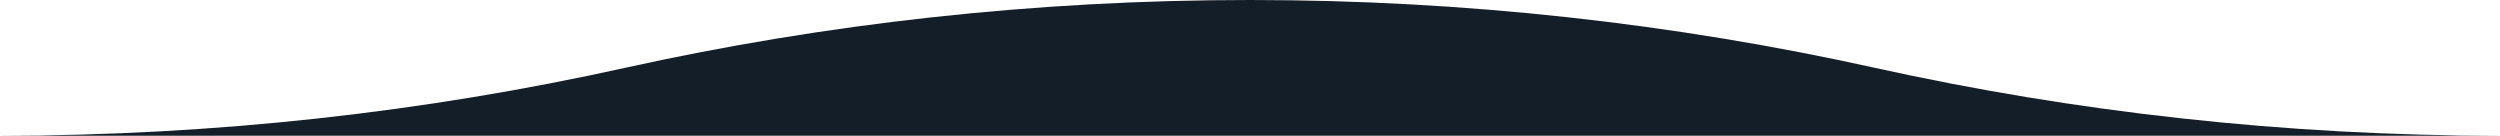 <svg xmlns="http://www.w3.org/2000/svg" width="4200" height="228" fill="none" viewBox="0 0 4200 228">
  <path fill="#141E29" d="M3150 114C2813.37 39.51 2461.76 0 2100 0s-713.37 39.51-1050 114C713.373 188.491 361.764 228 0 228h4200c-361.76 0-713.37-39.509-1050-114Z"/>
</svg>
